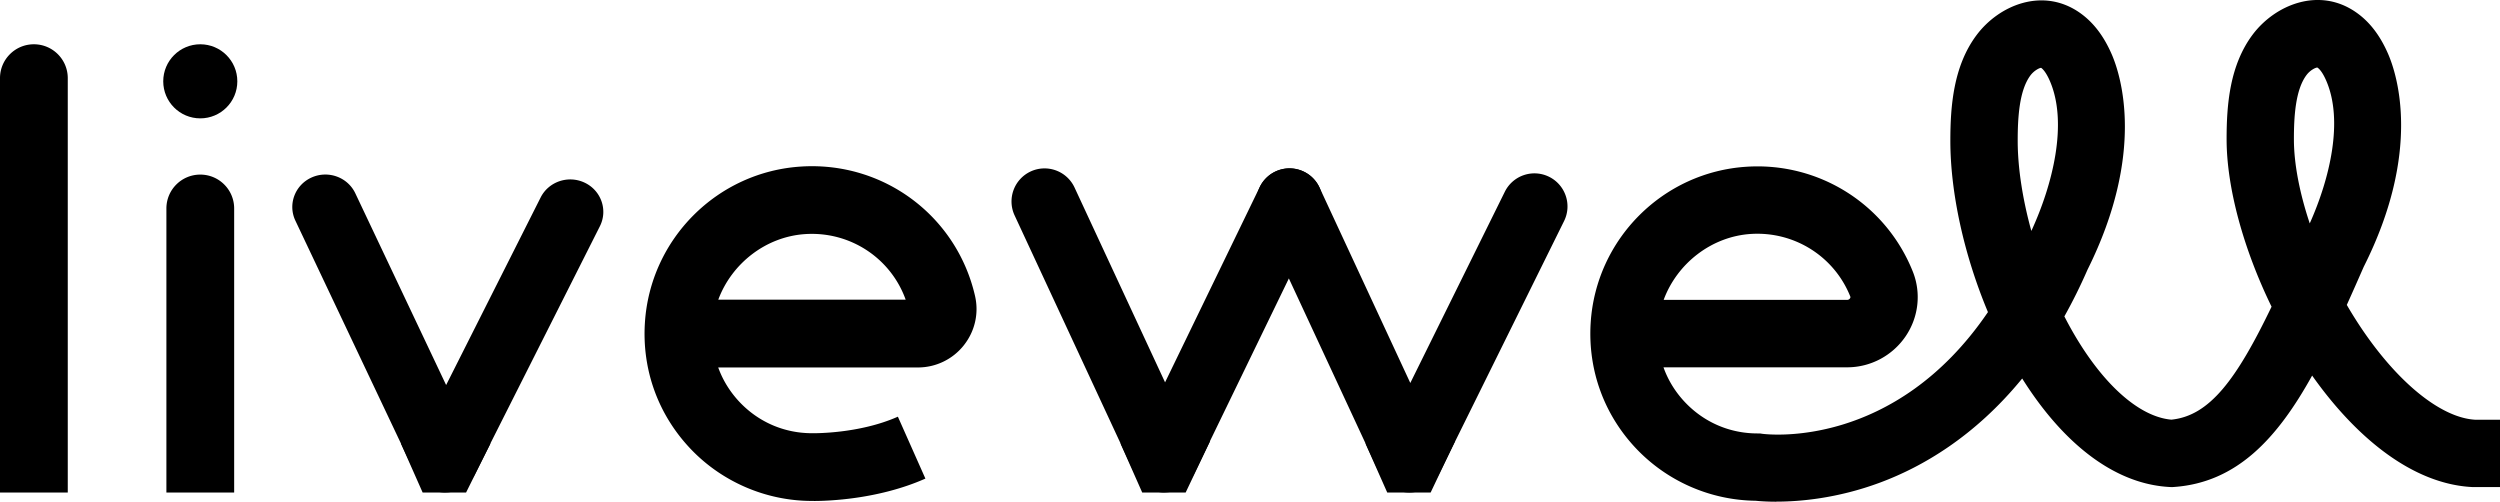 <svg id="Layer_2" data-name="Layer 2" xmlns="http://www.w3.org/2000/svg" viewBox="0 0 545.98 109.57">
    <defs>
    </defs>
    <g id="Layer_1-2" data-name="Layer 1">
        <path class="cls-1" d="M14.8 107.56H0V17.07c0-4.09 3.31-7.4 7.4-7.4s7.4 3.31 7.4 7.4v90.49ZM51.14 107.56h-14.8V45.53c0-4.09 3.31-7.4 7.4-7.4s7.4 3.31 7.4 7.4v62.03ZM97.24 107.56h-.09c-2.78-.03-5.29-1.63-6.46-4.1L64.51 48.19c-1.68-3.55-.11-7.76 3.5-9.41 3.62-1.65 7.91-.11 9.59 3.44l19.83 41.87 20.64-40.96c1.77-3.51 6.09-4.94 9.67-3.21 3.57 1.73 5.04 5.98 3.27 9.49l-27.32 54.2c-1.22 2.42-3.73 3.94-6.47 3.94ZM254.31 107.56h-.06a7.22 7.22 0 0 1-6.49-4.18l-26.18-56.34a7.222 7.222 0 0 1 3.5-9.59 7.222 7.222 0 0 1 9.59 3.5l19.77 42.55 20.68-42.66c1.74-3.59 6.06-5.09 9.64-3.35 3.59 1.74 5.09 6.06 3.35 9.64l-27.32 56.34a7.22 7.22 0 0 1-6.49 4.07Z"/>
        <path class="cls-1" d="M307.81 107.56h-.09a7.211 7.211 0 0 1-6.46-4.18l-26.18-56.34a7.222 7.222 0 0 1 3.5-9.59c3.61-1.68 7.91-.11 9.59 3.5L308 83.64l20.64-41.76a7.217 7.217 0 0 1 9.67-3.27c3.57 1.77 5.04 6.1 3.27 9.67l-27.32 55.26a7.23 7.23 0 0 1-6.47 4.02ZM177.76 109.4h-.52c-10.02-.02-19.7-4.22-26.56-11.52-6.98-7.43-10.48-17.14-9.84-27.35 1.14-18.34 15.82-33.03 34.16-34.16 17.96-1.12 33.92 10.77 37.94 28.26.87 3.79-.02 7.72-2.45 10.78a12.759 12.759 0 0 1-10.04 4.84h-43.6c.99 2.75 2.55 5.29 4.62 7.5 4.16 4.42 9.79 6.86 15.86 6.86h.2c.08 0 10.05.17 18.56-3.61l6.01 13.52c-10.32 4.59-21.53 4.89-24.32 4.89Zm-20.88-43.96h40.91c-3.23-9.02-12.06-14.93-21.88-14.32-8.64.54-16.11 6.43-19.04 14.32ZM387.95 109.57c-2.18 0-3.76-.13-4.57-.21a36.62 36.62 0 0 1-26.16-11.51c-6.97-7.42-10.46-17.12-9.83-27.32 1.14-18.32 15.81-32.99 34.12-34.12 15.8-.99 30.37 8.22 36.23 22.9 1.86 4.65 1.28 9.93-1.55 14.11-2.88 4.25-7.66 6.8-12.79 6.8h-40.11c.99 2.78 2.56 5.35 4.65 7.57 4.17 4.43 9.81 6.87 15.89 6.87h.53l.52.08c1.29.17 28.9 3.36 49.27-26.58-5.24-12.51-8.21-26.09-8.21-37.41 0-7.61.68-16.31 5.7-23.05 4.89-6.57 14.44-10.54 22.5-4.96 2.98 2.07 5.29 5.07 7.07 9.18 1.97 4.58 7.39 21.46-5.31 46.97-1.6 3.66-3.3 7.06-5.06 10.21.29.56.58 1.12.88 1.67 6.76 12.48 15.13 20.24 22.49 20.88 8.34-.85 14.21-8.74 21.88-24.67-6.14-12.6-9.82-26.01-9.82-36.59 0-7.55.68-16.17 5.72-22.87 4.89-6.48 14.41-10.41 22.44-4.91 2.99 2.05 5.31 5.03 7.09 9.11 1.98 4.54 7.42 21.28-5.31 46.56-1.24 2.82-2.46 5.6-3.69 8.31.67 1.16 1.37 2.3 2.09 3.43 8.25 12.88 18.14 21.16 25.88 21.64h5.49v14.71h-6.05c-13.08-.66-25.43-10.84-34.98-24.35-7.57 13.66-16.41 23.36-30.16 24.33l-.44.03-.44-.02c-12.78-.64-23.95-10.43-32.28-23.7-10.44 12.77-21.94 19.35-31.07 22.74-9.34 3.47-17.57 4.15-22.6 4.15Zm-24.62-44.08h40.08c.32 0 .51-.18.61-.33.14-.21.1-.32.07-.4-3.5-8.76-12.21-14.25-21.66-13.67-8.68.54-16.18 6.48-19.1 14.4Zm82.42-50.67c-.33 0-1.5.56-2.32 1.65-2.47 3.31-2.78 9.36-2.78 14.26 0 5.92 1.07 12.78 2.98 19.71 4.7-10.19 8-23.56 4.06-32.72-.84-1.95-1.57-2.66-1.93-2.91h-.01Zm60.34-.07c-.38 0-1.54.54-2.36 1.63-2.45 3.25-2.76 9.19-2.76 14.01 0 5.37 1.24 11.76 3.46 18.4 4.43-9.9 7.38-22.49 3.59-31.19-.83-1.91-1.55-2.6-1.91-2.84h-.03ZM87.55 96.83l4.75 10.73h9.49l5.34-10.73H87.55zM244.7 96.83l4.75 10.73h9.49l5.34-11.23-19.58.5z"/>
        <path class="cls-1" d="m298.2 96.83 4.76 10.73h9.48l5.34-11.23-19.58.5z"/>
        <circle class="cls-1" cx="43.74" cy="17.76" r="8.09"/>
    </g>
</svg>
